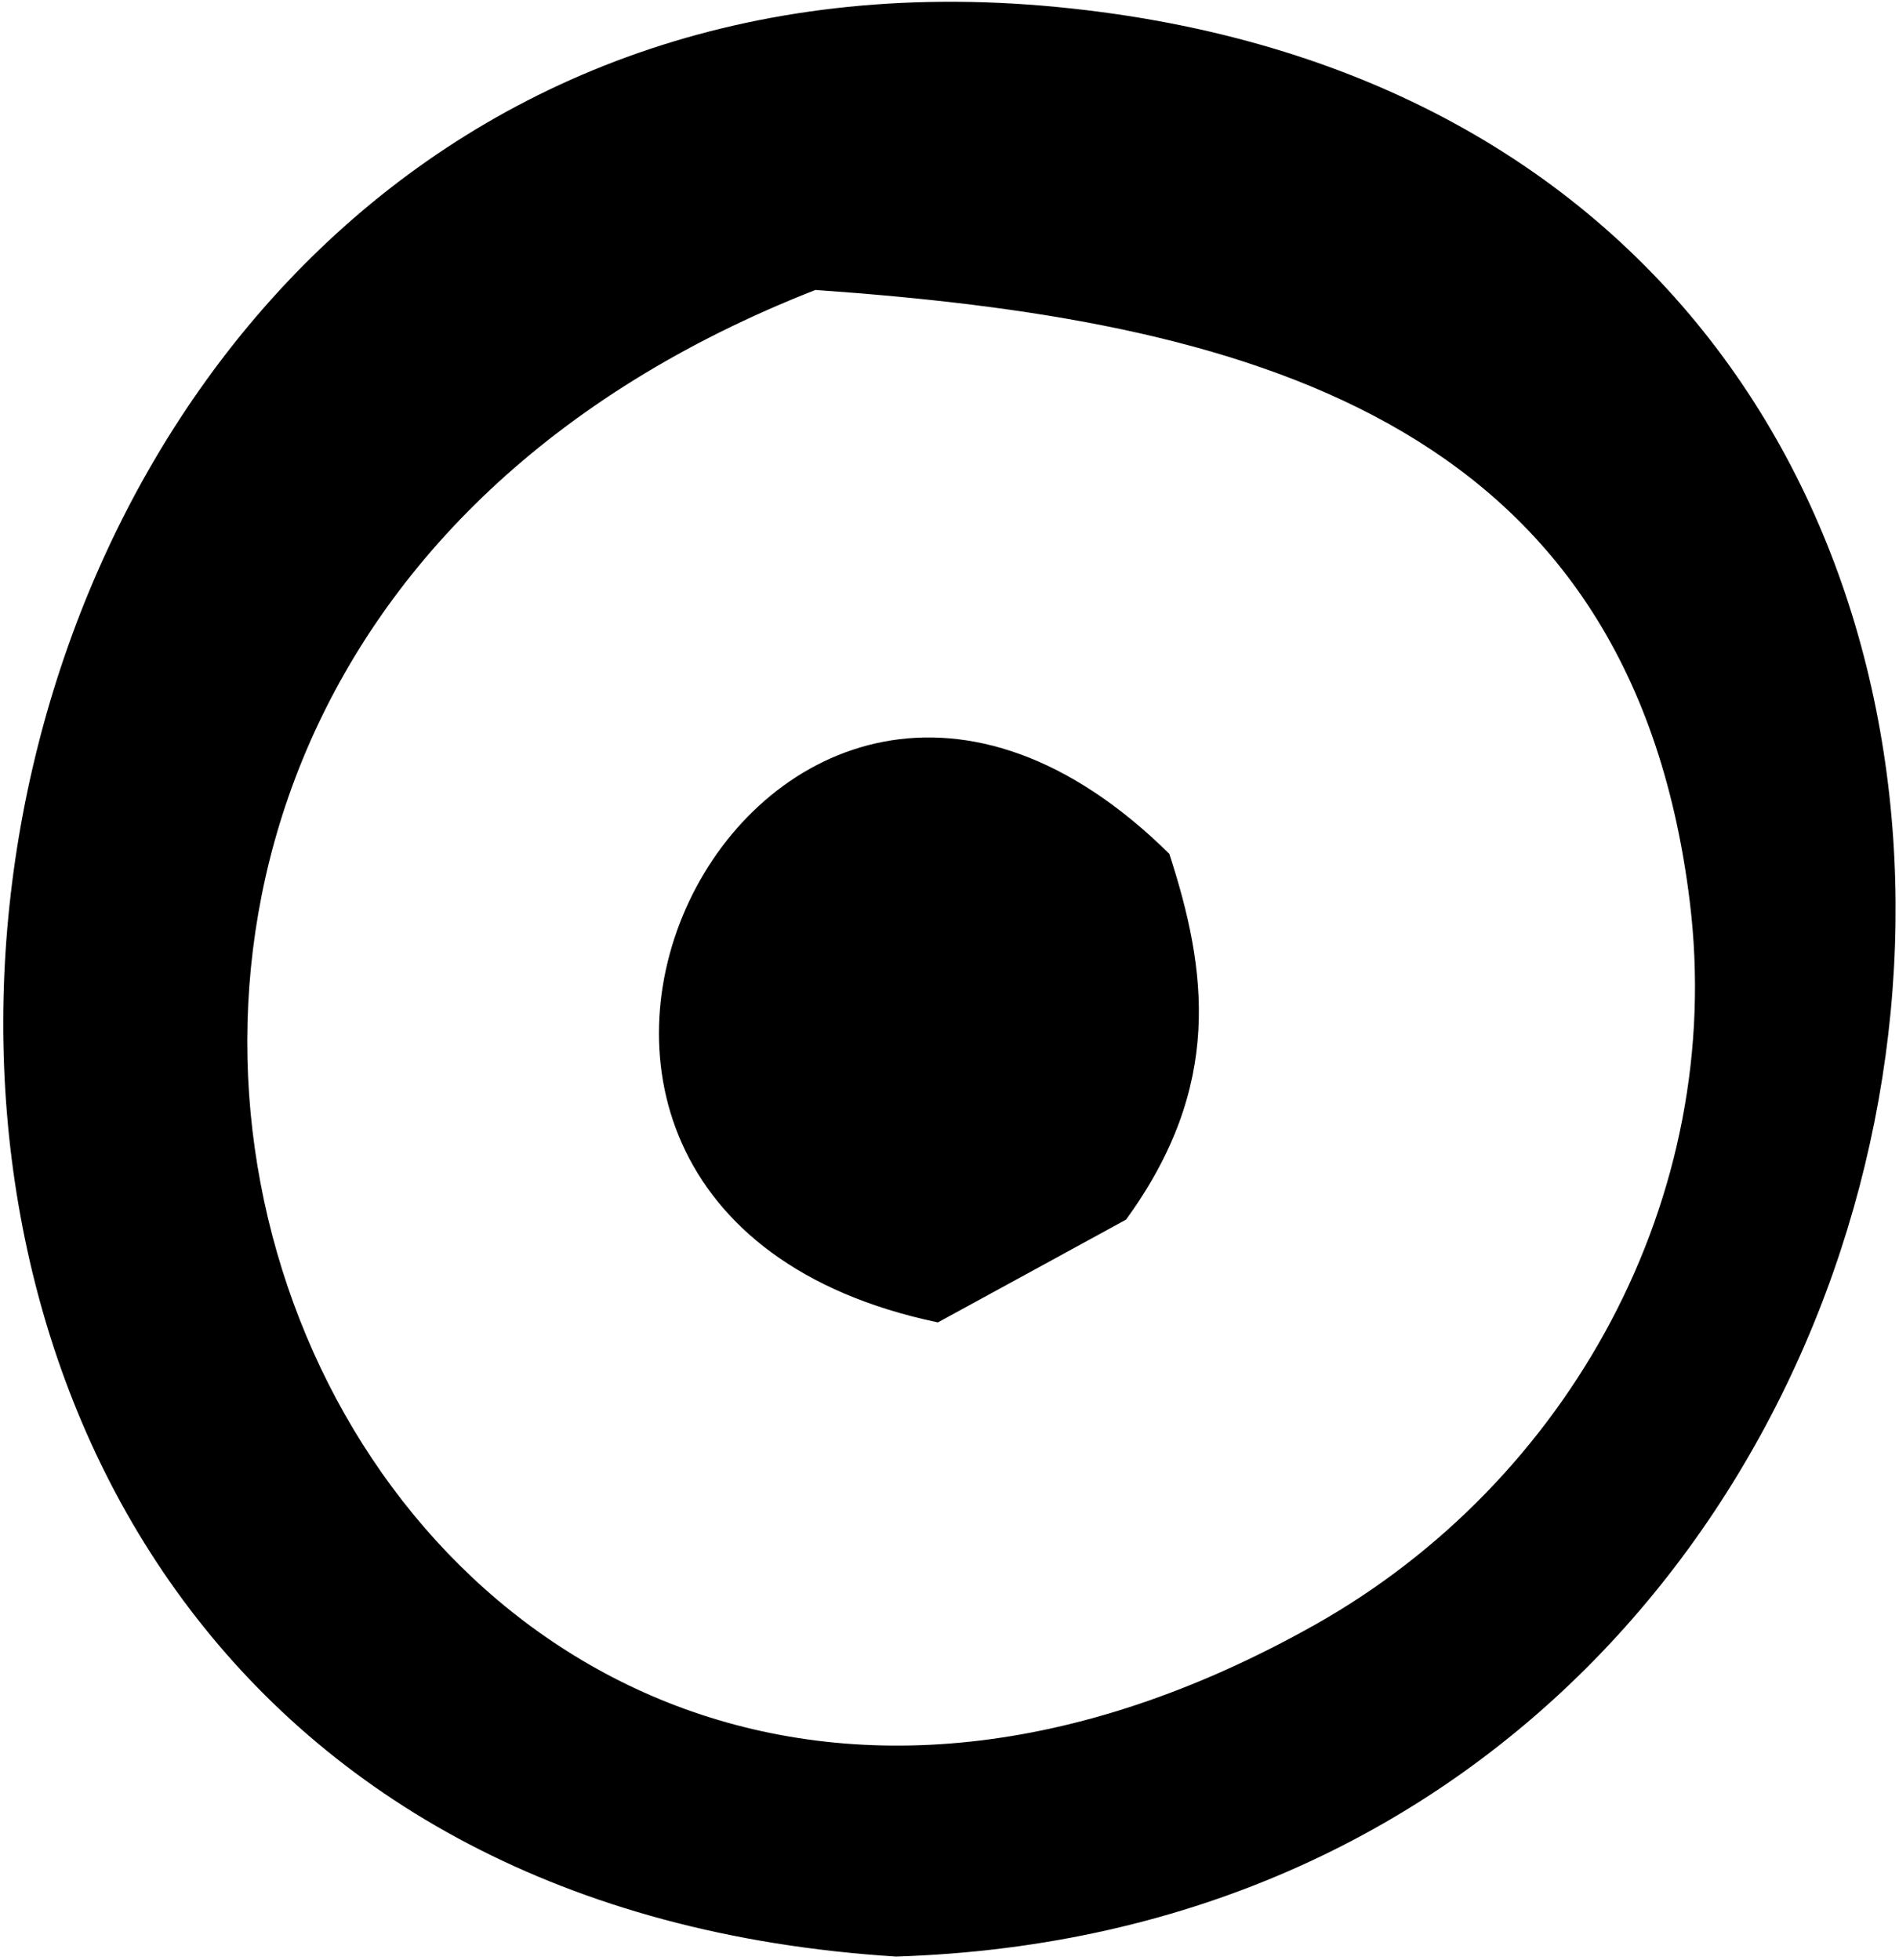 <svg width="500" height="516" viewBox="0 0 500 516" fill="none" xmlns="http://www.w3.org/2000/svg">
<path d="M235.918 515.091C-115.835 493.042 -48.88 -29.599 278.169 1.827C604.394 33.189 551.691 505.207 235.918 515.091ZM214.697 76.336C-66.807 186.515 90.225 571.796 346.264 427.72C412.903 390.212 454.584 315.449 444.892 237.202C429.056 108.965 326.247 84.129 214.634 76.336H214.697Z" fill="black"/>
<path d="M307.877 224.784C317.822 255.386 322.129 285.861 296.475 321.088C282.982 328.438 263.155 339.335 246.939 348.142C100.296 317.413 201.078 119.356 307.877 224.784Z" fill="black"/>
</svg>
